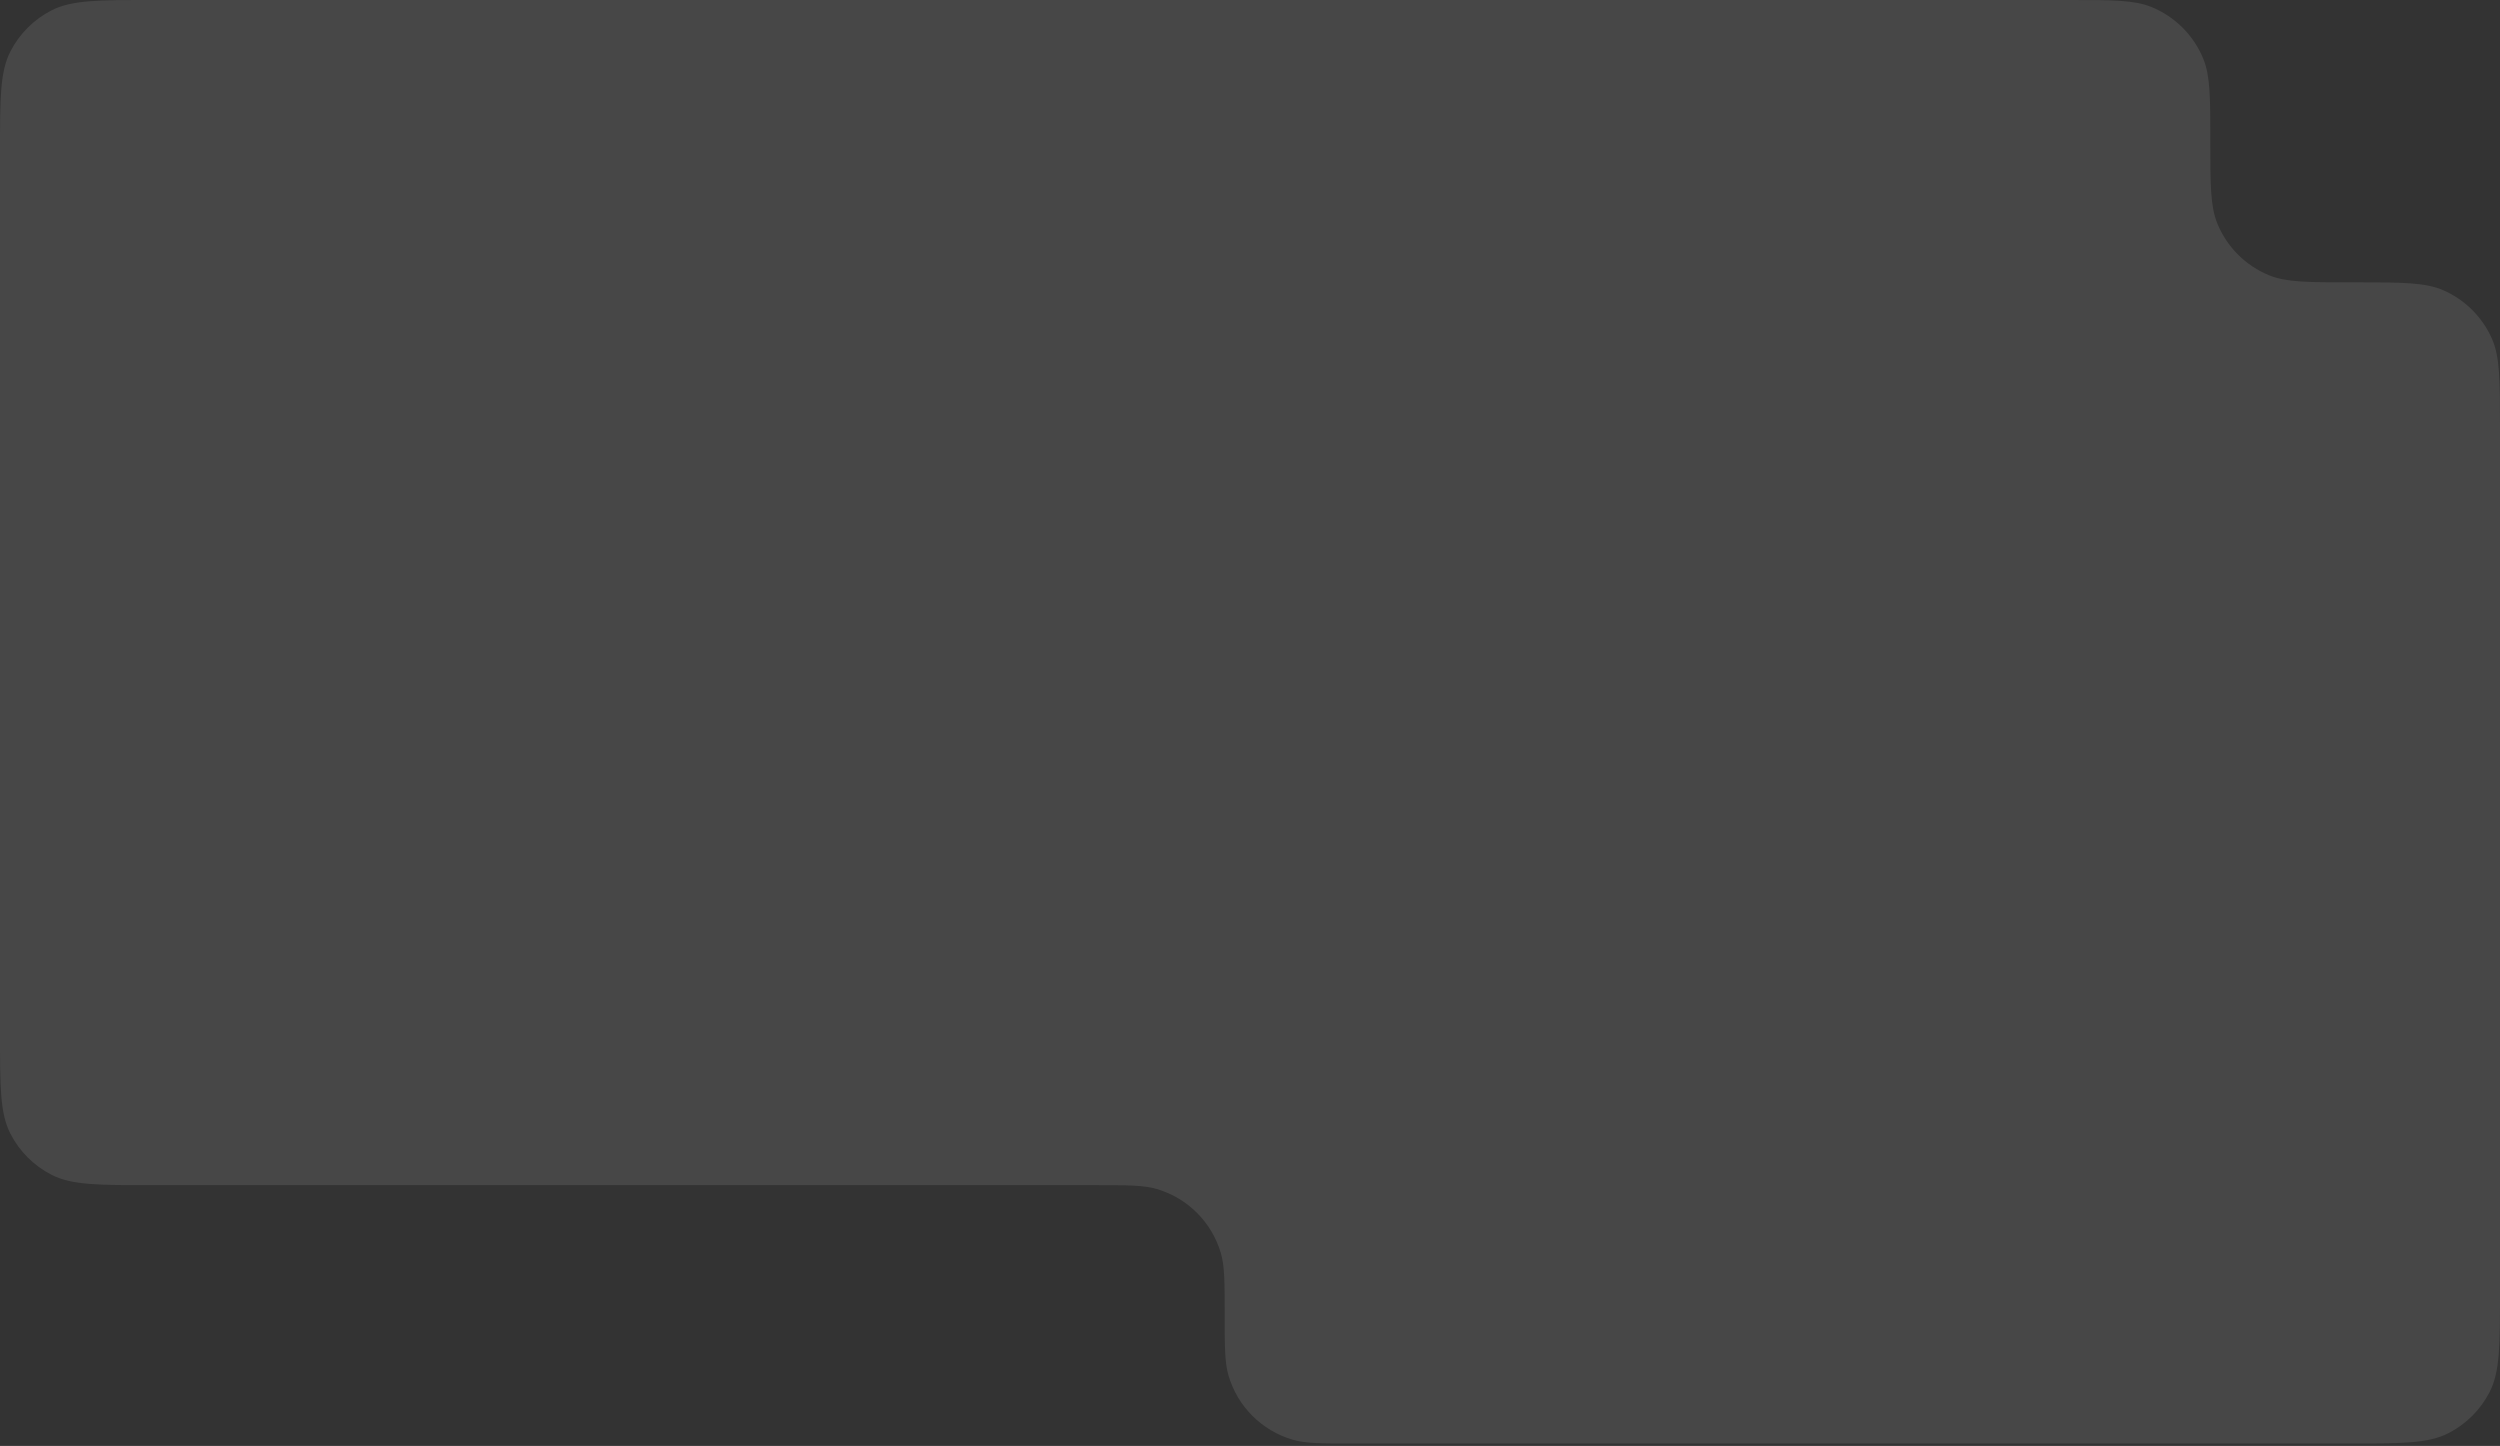 <svg width="370" height="214" viewBox="0 0 370 214" fill="none" xmlns="http://www.w3.org/2000/svg">
<rect x="0" y="0" width="370" height="214" fill="#333333" stroke="none"/>
<path fill-rule="evenodd" clip-rule="evenodd" d="M327.127 20.892C327.127 14.47 327.127 11.259 326.094 8.721C324.672 5.227 321.9 2.456 318.407 1.034C315.868 0 312.657 0 306.235 0H22.4C14.559 0 10.639 0 7.644 1.526C5.01 2.868 2.868 5.01 1.526 7.644C0 10.639 0 14.559 0 22.4V153.003C0 160.843 0 164.764 1.526 167.758C2.868 170.393 5.01 172.534 7.644 173.877C10.639 175.403 14.559 175.403 22.4 175.403H162.133C166.896 175.403 169.278 175.403 171.22 175.976C175.773 177.321 179.334 180.883 180.68 185.436C181.253 187.378 181.253 189.76 181.253 194.523C181.253 199.286 181.253 201.668 181.827 203.609C183.172 208.163 186.733 211.724 191.287 213.069C193.229 213.643 195.61 213.643 200.373 213.643H347.6C355.441 213.643 359.361 213.643 362.356 212.117C364.99 210.775 367.132 208.633 368.474 205.999C370 203.004 370 199.084 370 191.243V63.221C370 56.288 370 52.822 368.799 50.113C367.391 46.935 364.85 44.394 361.673 42.986C358.963 41.785 355.497 41.785 348.564 41.785H348.02C341.598 41.785 338.387 41.785 335.848 40.751C332.355 39.329 329.583 36.558 328.161 33.065C327.127 30.526 327.127 27.315 327.127 20.892Z" fill="white" fill-opacity="0.1"/>
</svg>
